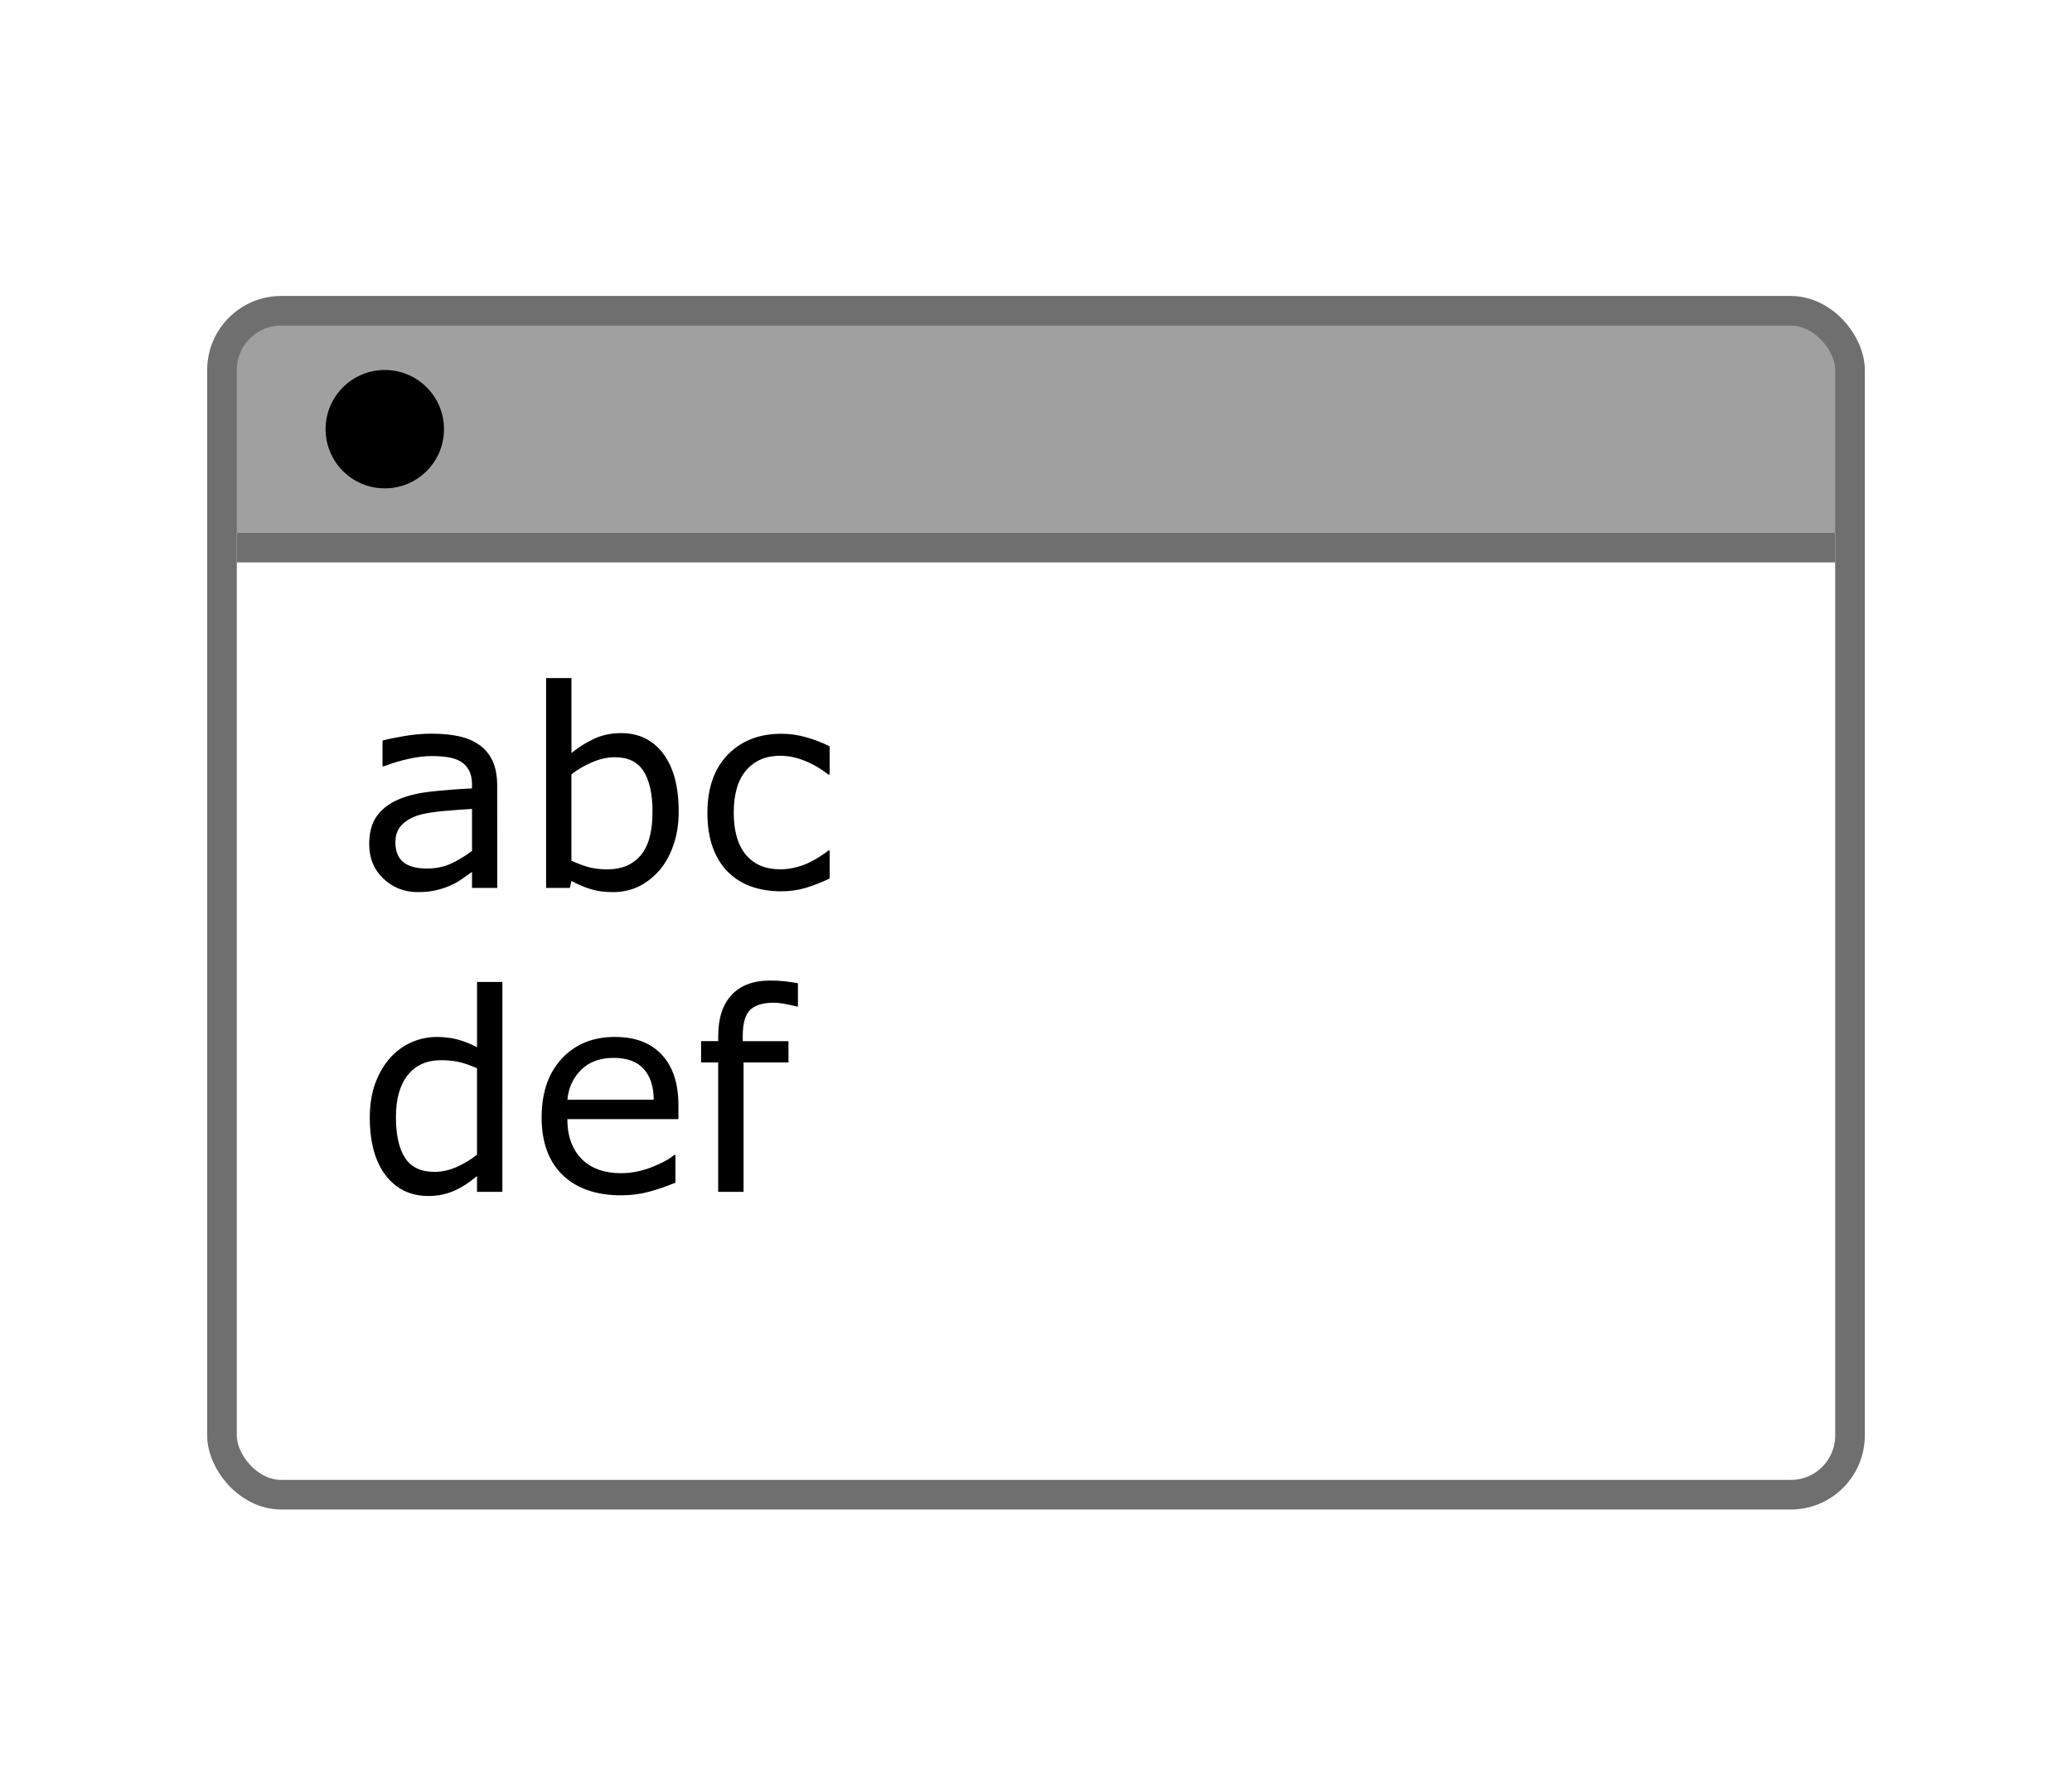 <?xml version="1.0" encoding="UTF-8" standalone="no"?>
<svg
   width="70"
   height="60"
   viewBox="0 0 70 60"
   version="1.1"
   id="svg1"
   sodipodi:docname="org.inkscape.text.extract.svg"
   inkscape:version="1.4-dev (de72ba3c18, 2023-06-27, custom)"
   xmlns:inkscape="http://www.inkscape.org/namespaces/inkscape"
   xmlns:sodipodi="http://sodipodi.sourceforge.net/DTD/sodipodi-0.dtd"
   xmlns:xlink="http://www.w3.org/1999/xlink"
   xmlns="http://www.w3.org/2000/svg"
   xmlns:svg="http://www.w3.org/2000/svg">
  <sodipodi:namedview
     id="namedview1"
     pagecolor="#ffffff"
     bordercolor="#000000"
     borderopacity="0.25"
     inkscape:showpageshadow="2"
     inkscape:pageopacity="0.0"
     inkscape:pagecheckerboard="0"
     inkscape:deskcolor="#d1d1d1"
     showgrid="false"
     inkscape:zoom="9.2873396"
     inkscape:cx="55.128812"
     inkscape:cy="40.700568"
     inkscape:current-layer="layer1">
    <inkscape:grid
       id="grid1"
       units="px"
       originx="0"
       originy="0"
       spacingx="1"
       spacingy="1"
       empcolor="#0099e5"
       empopacity="0.302"
       color="#3f84a6"
       opacity="0.149"
       empspacing="5"
       dotted="false"
       gridanglex="30"
       gridanglez="30"
       visible="false" />
  </sodipodi:namedview>
  <defs
     id="defs1" />
  <g
     inkscape:label="org.inkscape.text.extract"
     inkscape:groupmode="layer"
     id="layer1">
    <image
       preserveAspectRatio="none"
       inkscape:svg-dpi="192"
       width="70"
       height="60"
       xlink:href="notepad-page-icon.svg"
       id="image1"
       x="0"
       y="0"
       sodipodi:insensitive="true" />
    <rect
       style="fill:#ffffff;fill-rule:evenodd;stroke:none;stroke-width:1;stroke-linejoin:round;stroke-miterlimit:5.5;stroke-opacity:1"
       id="rect1"
       width="55"
       height="40"
       x="7.5"
       y="10.5"
       ry="2"
       rx="2" />
    <path
       id="rect2"
       style="fill:#a0a0a0;fill-rule:evenodd;stroke:none;stroke-width:1;stroke-linejoin:round;stroke-miterlimit:5.5"
       d="m 9.5,10.5 h 51 c 1.108,0 2,0.892 2,2 V 18 H 7.5 v -5.5 c 0,-1.108 0.892,-2 2,-2 z"
       sodipodi:nodetypes="sssccss" />
    <g
       id="text2"
       style="font-size:9.333px;line-height:1.1;-inkscape-font-specification:'sans-serif, Normal';font-variant-ligatures:none;stroke-linecap:square;stroke-linejoin:round;stroke-miterlimit:10"
       aria-label="abc&#10;def"
       transform="translate(-3)">
      <path
         d="m 19.799,30 h -0.852 v -0.542 q -0.114,0.077 -0.31,0.219 -0.191,0.137 -0.374,0.219 Q 18.049,30 17.771,30.068 q -0.278,0.073 -0.652,0.073 -0.688,0 -1.167,-0.456 -0.479,-0.456 -0.479,-1.162 0,-0.579 0.246,-0.934 0.251,-0.36 0.711,-0.565 0.465,-0.205 1.117,-0.278 0.652,-0.073 1.399,-0.109 v -0.132 q 0,-0.292 -0.105,-0.483 -0.1,-0.191 -0.292,-0.301 -0.182,-0.105 -0.438,-0.141 -0.255,-0.036 -0.533,-0.036 -0.337,0 -0.752,0.091 -0.415,0.087 -0.857,0.255 h -0.046 v -0.87 q 0.251,-0.068 0.725,-0.15 0.474,-0.082 0.934,-0.082 0.538,0 0.934,0.091 0.401,0.087 0.693,0.301 0.287,0.21 0.438,0.542 0.15,0.333 0.15,0.825 z m -0.852,-1.253 v -1.417 q -0.392,0.023 -0.925,0.068 -0.529,0.046 -0.839,0.132 -0.369,0.105 -0.597,0.328 -0.228,0.219 -0.228,0.606 0,0.438 0.264,0.661 0.264,0.219 0.807,0.219 0.451,0 0.825,-0.173 0.374,-0.178 0.693,-0.424 z m 6.982,-1.331 q 0,0.638 -0.182,1.148 -0.178,0.51 -0.483,0.857 -0.324,0.36 -0.711,0.542 -0.387,0.178 -0.852,0.178 -0.433,0 -0.757,-0.105 -0.324,-0.1 -0.638,-0.273 L 22.251,30 h -0.802 v -7.091 h 0.857 v 2.534 q 0.36,-0.296 0.766,-0.483 0.406,-0.191 0.911,-0.191 0.902,0 1.422,0.693 0.524,0.693 0.524,1.955 z m -0.884,0.023 q 0,-0.911 -0.301,-1.381 -0.301,-0.474 -0.971,-0.474 -0.374,0 -0.757,0.164 -0.383,0.16 -0.711,0.415 v 2.917 q 0.365,0.164 0.624,0.228 0.264,0.064 0.597,0.064 0.711,0 1.112,-0.465 0.406,-0.469 0.406,-1.467 z m 5.984,2.242 Q 30.6,29.886 30.212,30 q -0.383,0.114 -0.816,0.114 -0.551,0 -1.012,-0.16 -0.46,-0.164 -0.788,-0.492 -0.333,-0.328 -0.515,-0.829 -0.182,-0.501 -0.182,-1.171 0,-1.249 0.684,-1.96 0.688,-0.711 1.814,-0.711 0.438,0 0.857,0.123 0.424,0.123 0.775,0.301 v 0.952 h -0.046 q -0.392,-0.305 -0.811,-0.469 -0.415,-0.164 -0.811,-0.164 -0.729,0 -1.153,0.492 -0.419,0.488 -0.419,1.436 0,0.921 0.41,1.417 0.415,0.492 1.162,0.492 0.26,0 0.529,-0.068 0.269,-0.068 0.483,-0.178 0.187,-0.096 0.351,-0.201 0.164,-0.109 0.26,-0.187 h 0.046 z"
         id="path5" />
      <path
         d="M 19.972,40.267 H 19.115 V 39.733 q -0.369,0.319 -0.77,0.497 -0.401,0.178 -0.87,0.178 -0.911,0 -1.449,-0.702 -0.533,-0.702 -0.533,-1.946 0,-0.647 0.182,-1.153 0.187,-0.506 0.501,-0.861 0.31,-0.346 0.72,-0.529 0.415,-0.182 0.857,-0.182 0.401,0 0.711,0.087 0.31,0.082 0.652,0.26 V 33.176 h 0.857 z m -0.857,-1.253 v -2.921 q -0.346,-0.155 -0.62,-0.214 -0.273,-0.059 -0.597,-0.059 -0.72,0 -1.121,0.501 -0.401,0.501 -0.401,1.422 0,0.907 0.31,1.381 0.31,0.469 0.993,0.469 0.365,0 0.738,-0.16 0.374,-0.164 0.697,-0.419 z m 6.804,-1.203 h -3.751 q 0,0.469 0.141,0.82 0.141,0.346 0.387,0.57 0.237,0.219 0.561,0.328 0.328,0.109 0.72,0.109 0.52,0 1.044,-0.205 0.529,-0.21 0.752,-0.41 h 0.046 v 0.934 q -0.433,0.182 -0.884,0.305 -0.451,0.123 -0.948,0.123 -1.267,0 -1.978,-0.684 -0.711,-0.688 -0.711,-1.951 0,-1.249 0.679,-1.982 0.684,-0.734 1.796,-0.734 1.03,0 1.586,0.602 0.561,0.602 0.561,1.709 z m -0.834,-0.656 q -0.005,-0.674 -0.342,-1.044 -0.333,-0.369 -1.016,-0.369 -0.688,0 -1.098,0.406 -0.406,0.406 -0.46,1.007 z m 4.872,-3.149 h -0.046 q -0.141,-0.041 -0.369,-0.082 -0.228,-0.046 -0.401,-0.046 -0.551,0 -0.802,0.246 -0.246,0.242 -0.246,0.88 v 0.173 h 1.545 v 0.72 h -1.518 v 4.37 h -0.857 V 35.896 H 26.685 V 35.176 h 0.579 v -0.169 q 0,-0.907 0.451,-1.39 0.451,-0.488 1.303,-0.488 0.287,0 0.515,0.027 0.232,0.027 0.424,0.064 z"
         id="path6" />
    </g>
    <circle
       style="fill:#000000;fill-rule:evenodd;stroke:none;stroke-width:1;stroke-linejoin:round;stroke-miterlimit:5.5"
       id="path3"
       cx="13"
       cy="14.5"
       r="2" />
    <path
       style="fill:#000000;fill-rule:evenodd;stroke:#6f6f6f;stroke-width:1;stroke-linejoin:round;stroke-miterlimit:5.5;stroke-opacity:1"
       d="M 8,18.5 H 62"
       id="path4" />
    <rect
       style="fill:none;fill-rule:evenodd;stroke:#6f6f6f;stroke-width:1;stroke-linejoin:round;stroke-miterlimit:5.5;stroke-opacity:1"
       id="rect3"
       width="55"
       height="40"
       x="7.5"
       y="10.5"
       ry="2"
       rx="2" />
  </g>
</svg>
